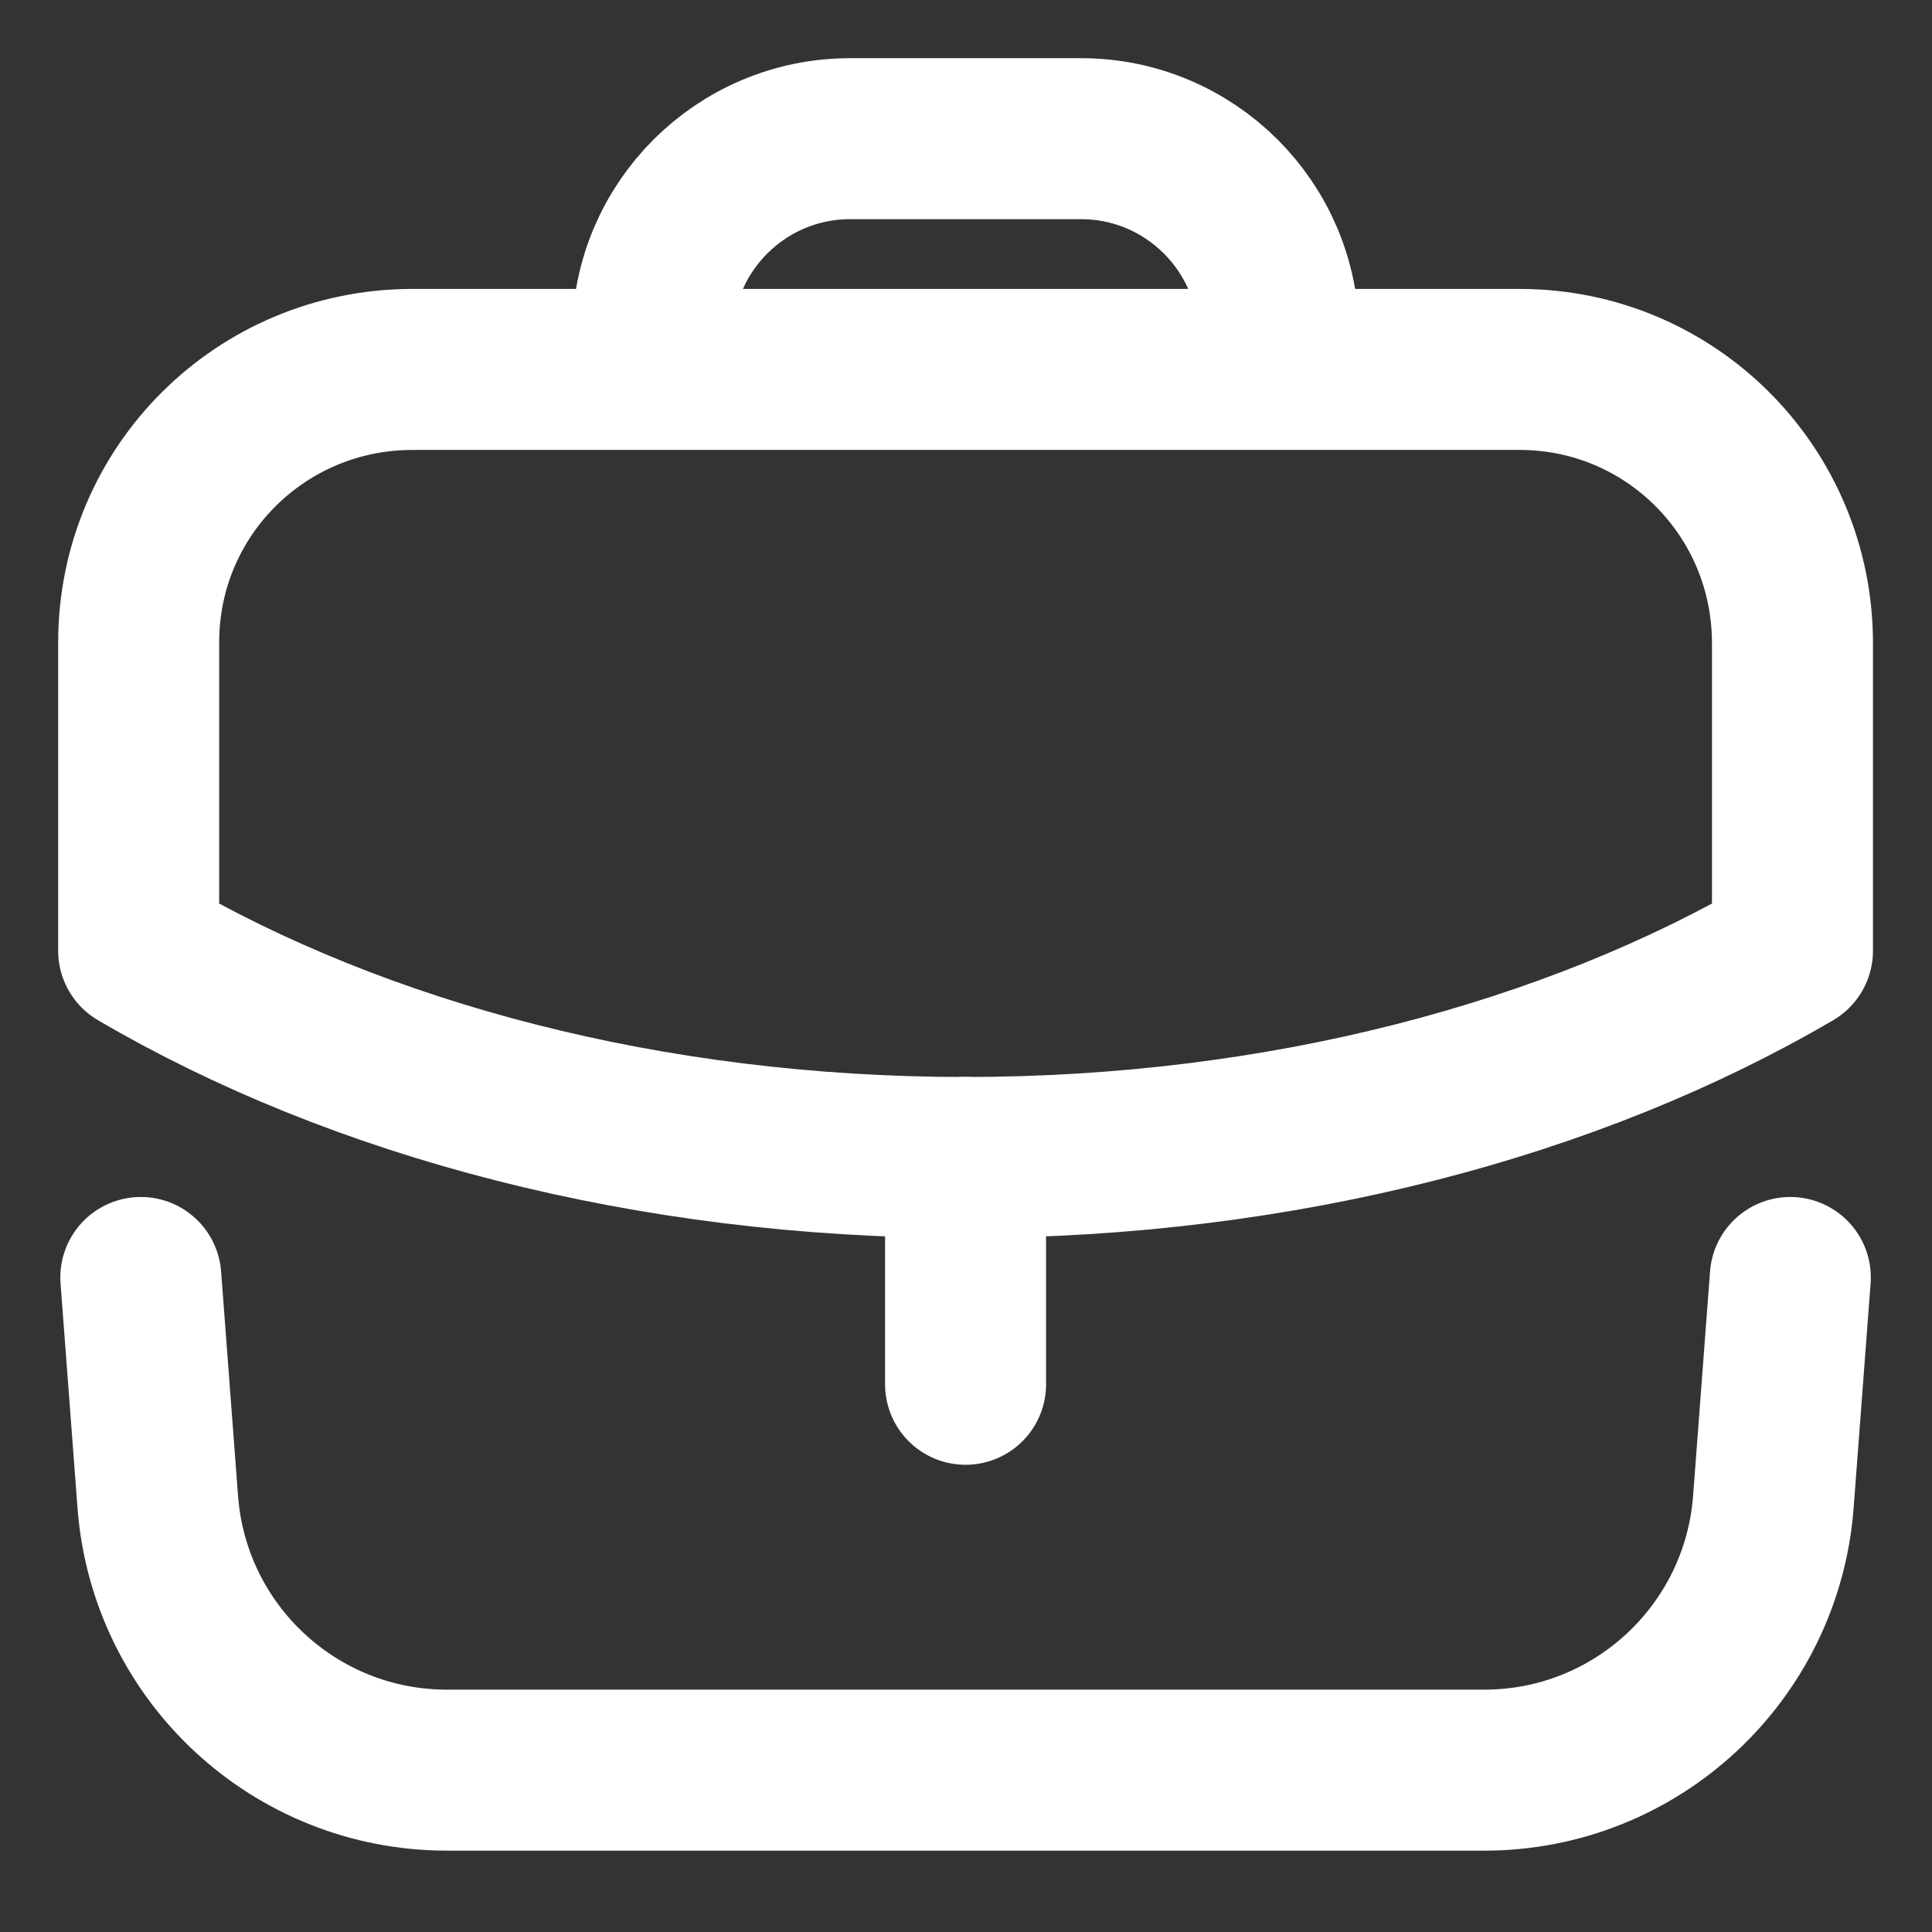 <svg width="18" height="18" viewBox="0 0 18 18" fill="none" xmlns="http://www.w3.org/2000/svg">
<rect x="0" y="0" width="18" height="18" fill="#333333" stroke="none"/>
<path d="M8.996 12.897V10.783" stroke="white" stroke-width="1.5" stroke-linecap="round" stroke-linejoin="round"/>
<path fill-rule="evenodd" clip-rule="evenodd" d="M14.158 3.442C15.567 3.442 16.7 4.583 16.7 5.992V8.858C14.65 10.059 11.942 10.784 8.992 10.784C6.042 10.784 3.342 10.059 1.292 8.858V5.984C1.292 4.575 2.433 3.442 3.842 3.442H14.158Z" stroke="white" stroke-width="1.5" stroke-linecap="round" stroke-linejoin="round"/>
<path d="M11.913 3.438V3.133C11.913 2.116 11.088 1.292 10.071 1.292H7.921C6.904 1.292 6.079 2.116 6.079 3.133V3.438" stroke="white" stroke-width="1.5" stroke-linecap="round" stroke-linejoin="round"/>
<path d="M1.312 11.902L1.47 13.993C1.576 15.402 2.75 16.492 4.163 16.492H13.829C15.241 16.492 16.415 15.402 16.522 13.993L16.68 11.902" stroke="white" stroke-width="1.5" stroke-linecap="round" stroke-linejoin="round"/>
</svg>

